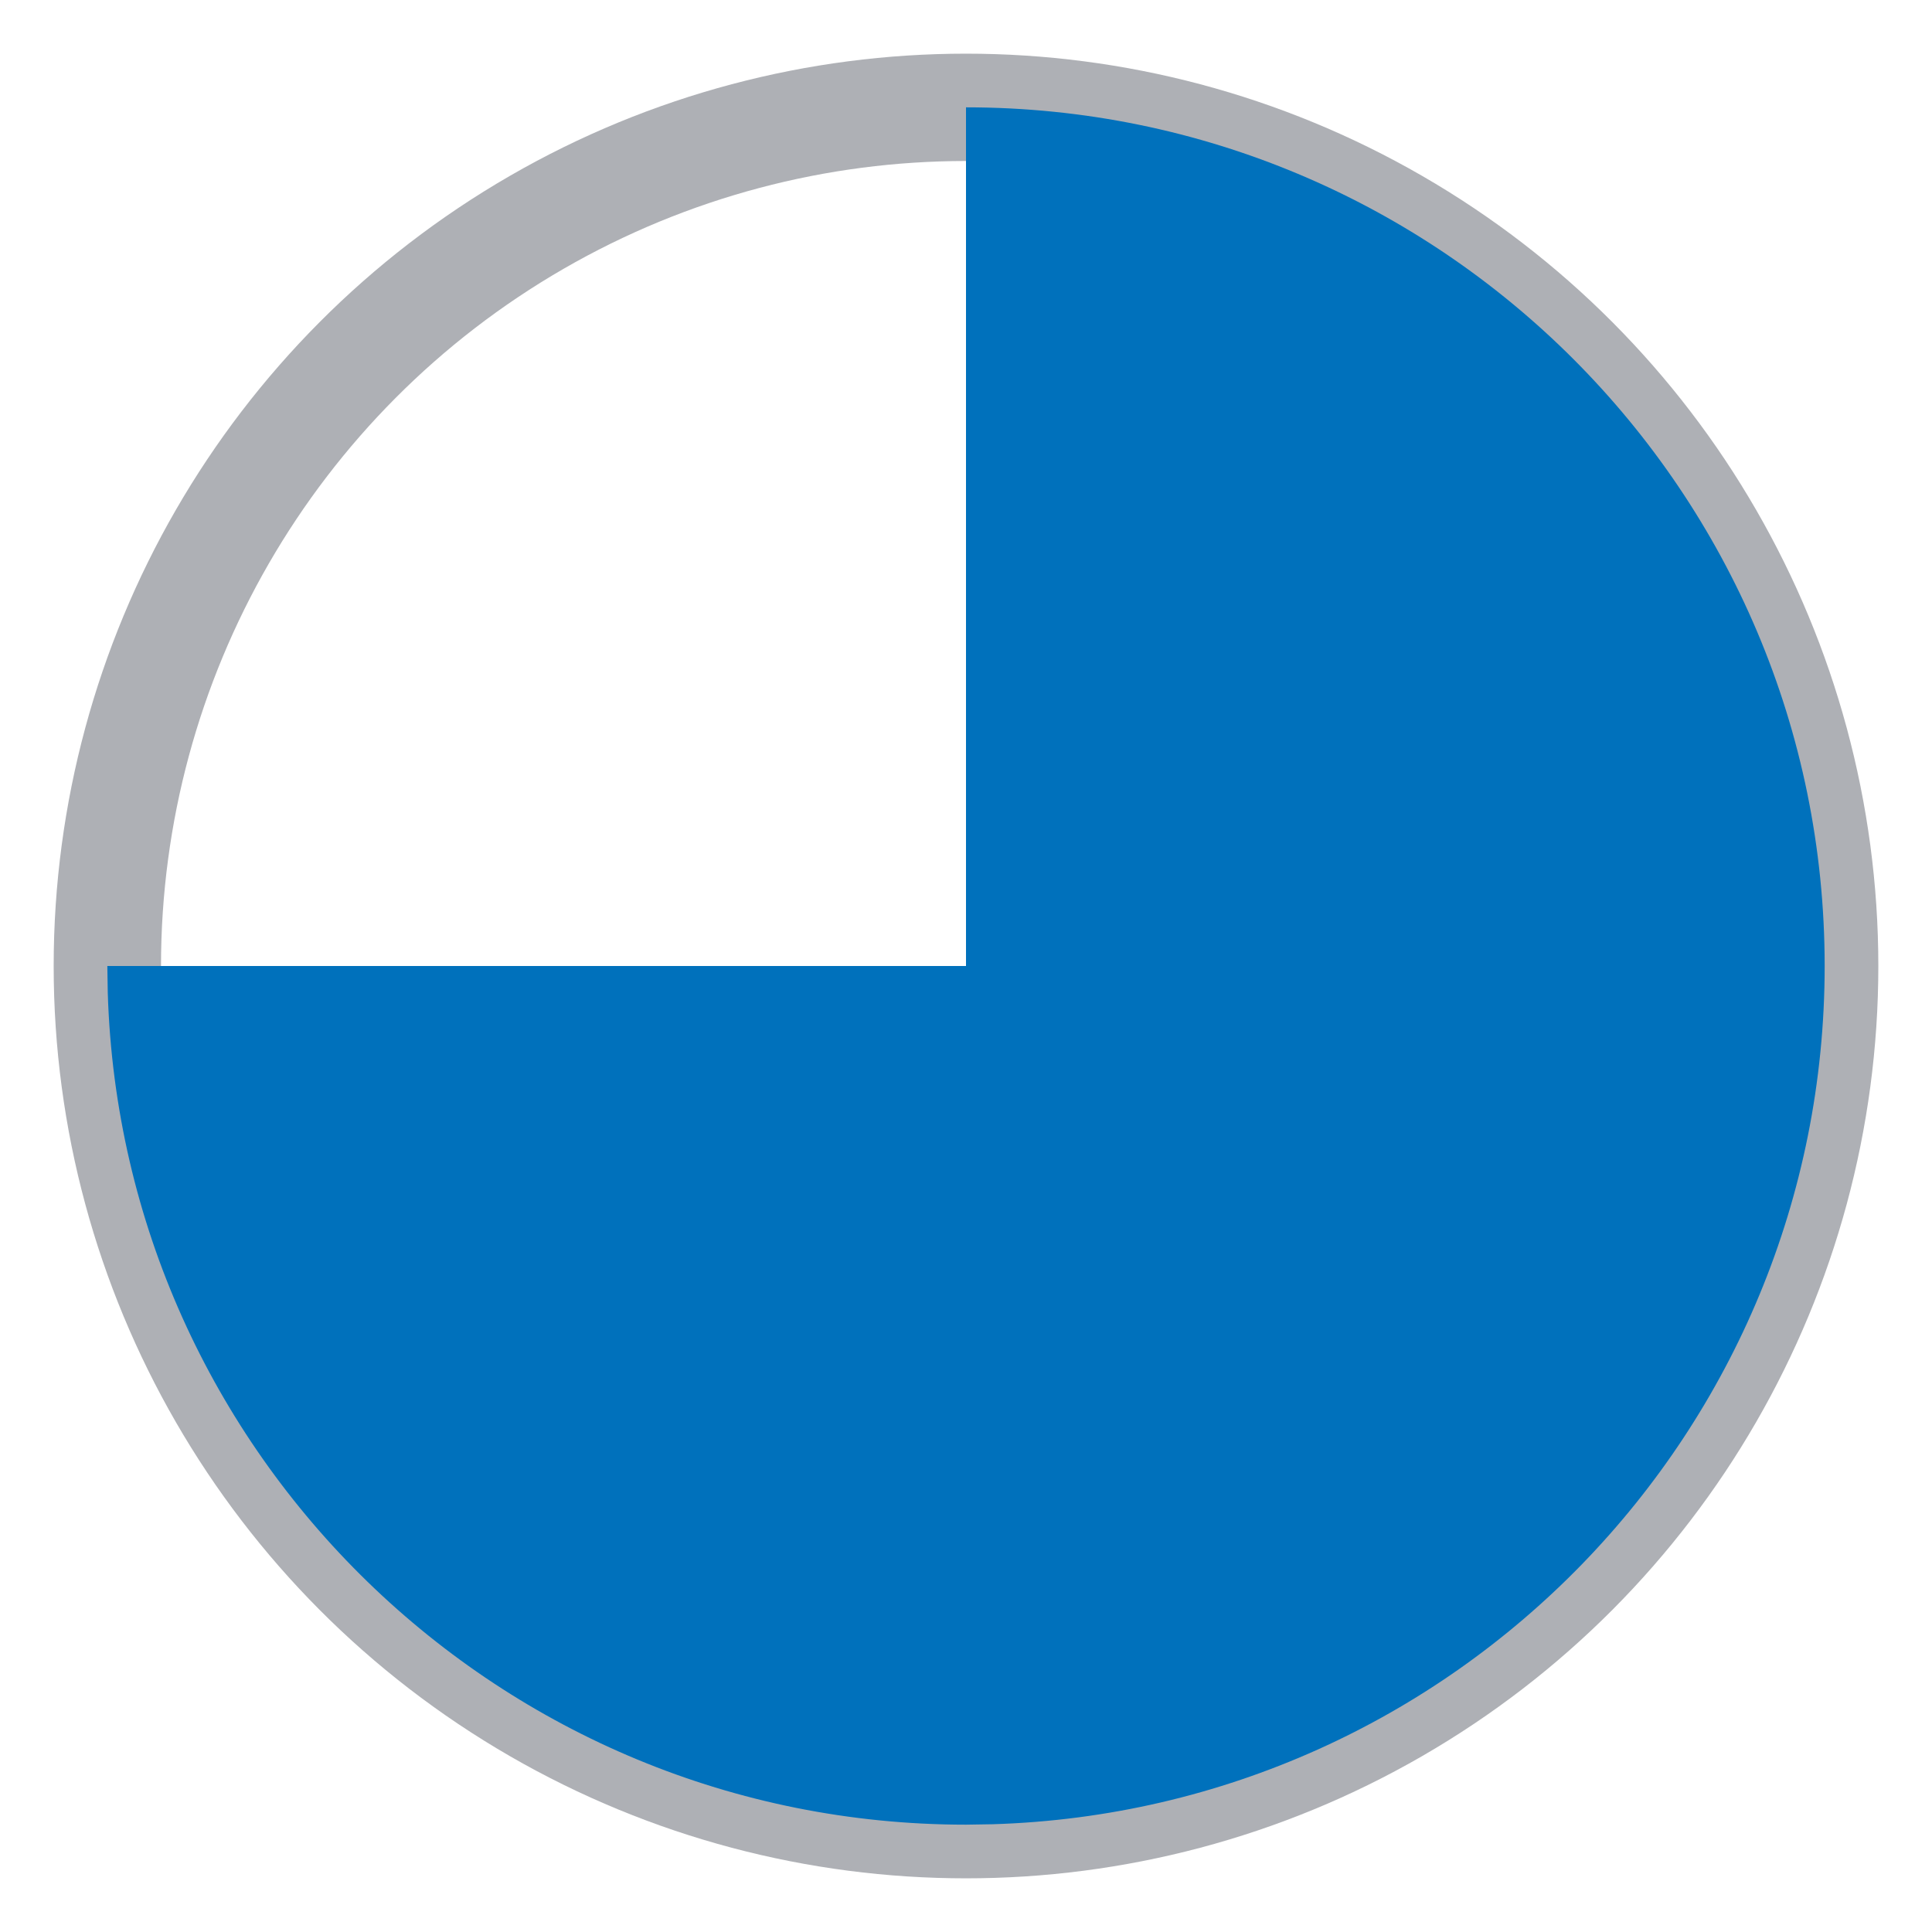<?xml version="1.0" encoding="UTF-8"?>
<svg width="18px" height="18px" viewBox="0 0 18 18" version="1.1" xmlns="http://www.w3.org/2000/svg" xmlns:xlink="http://www.w3.org/1999/xlink">
    <!-- Generator: Sketch 62 (91390) - https://sketch.com -->
    <title>Group 9</title>
    <desc>Created with Sketch.</desc>
    <g id="Page-1" stroke="none" stroke-width="1" fill="none" fill-rule="evenodd">
        <g id="Citations-6---Citation-List---In-Progress" transform="translate(-929, -1327)">
            <g id="Group-7" transform="translate(371, 1290)">
                <g id="Group-9" transform="translate(559, 38)">
                    <circle id="Oval-Copy-2" stroke="#AEB0B5" cx="8" cy="8" r="8"></circle>
                    <path d="M8,16 C3.665,16 0.135,12.552 0.004,8.249 L0,8 L8,8 L8,0 C12.418,0 16,3.582 16,8 C16,12.335 12.552,15.865 8.249,15.996 L8,16 L8,16 Z" id="Combined-Shape" fill="#0071BC"></path>
                </g>
            </g>
        </g>
    </g>
</svg>